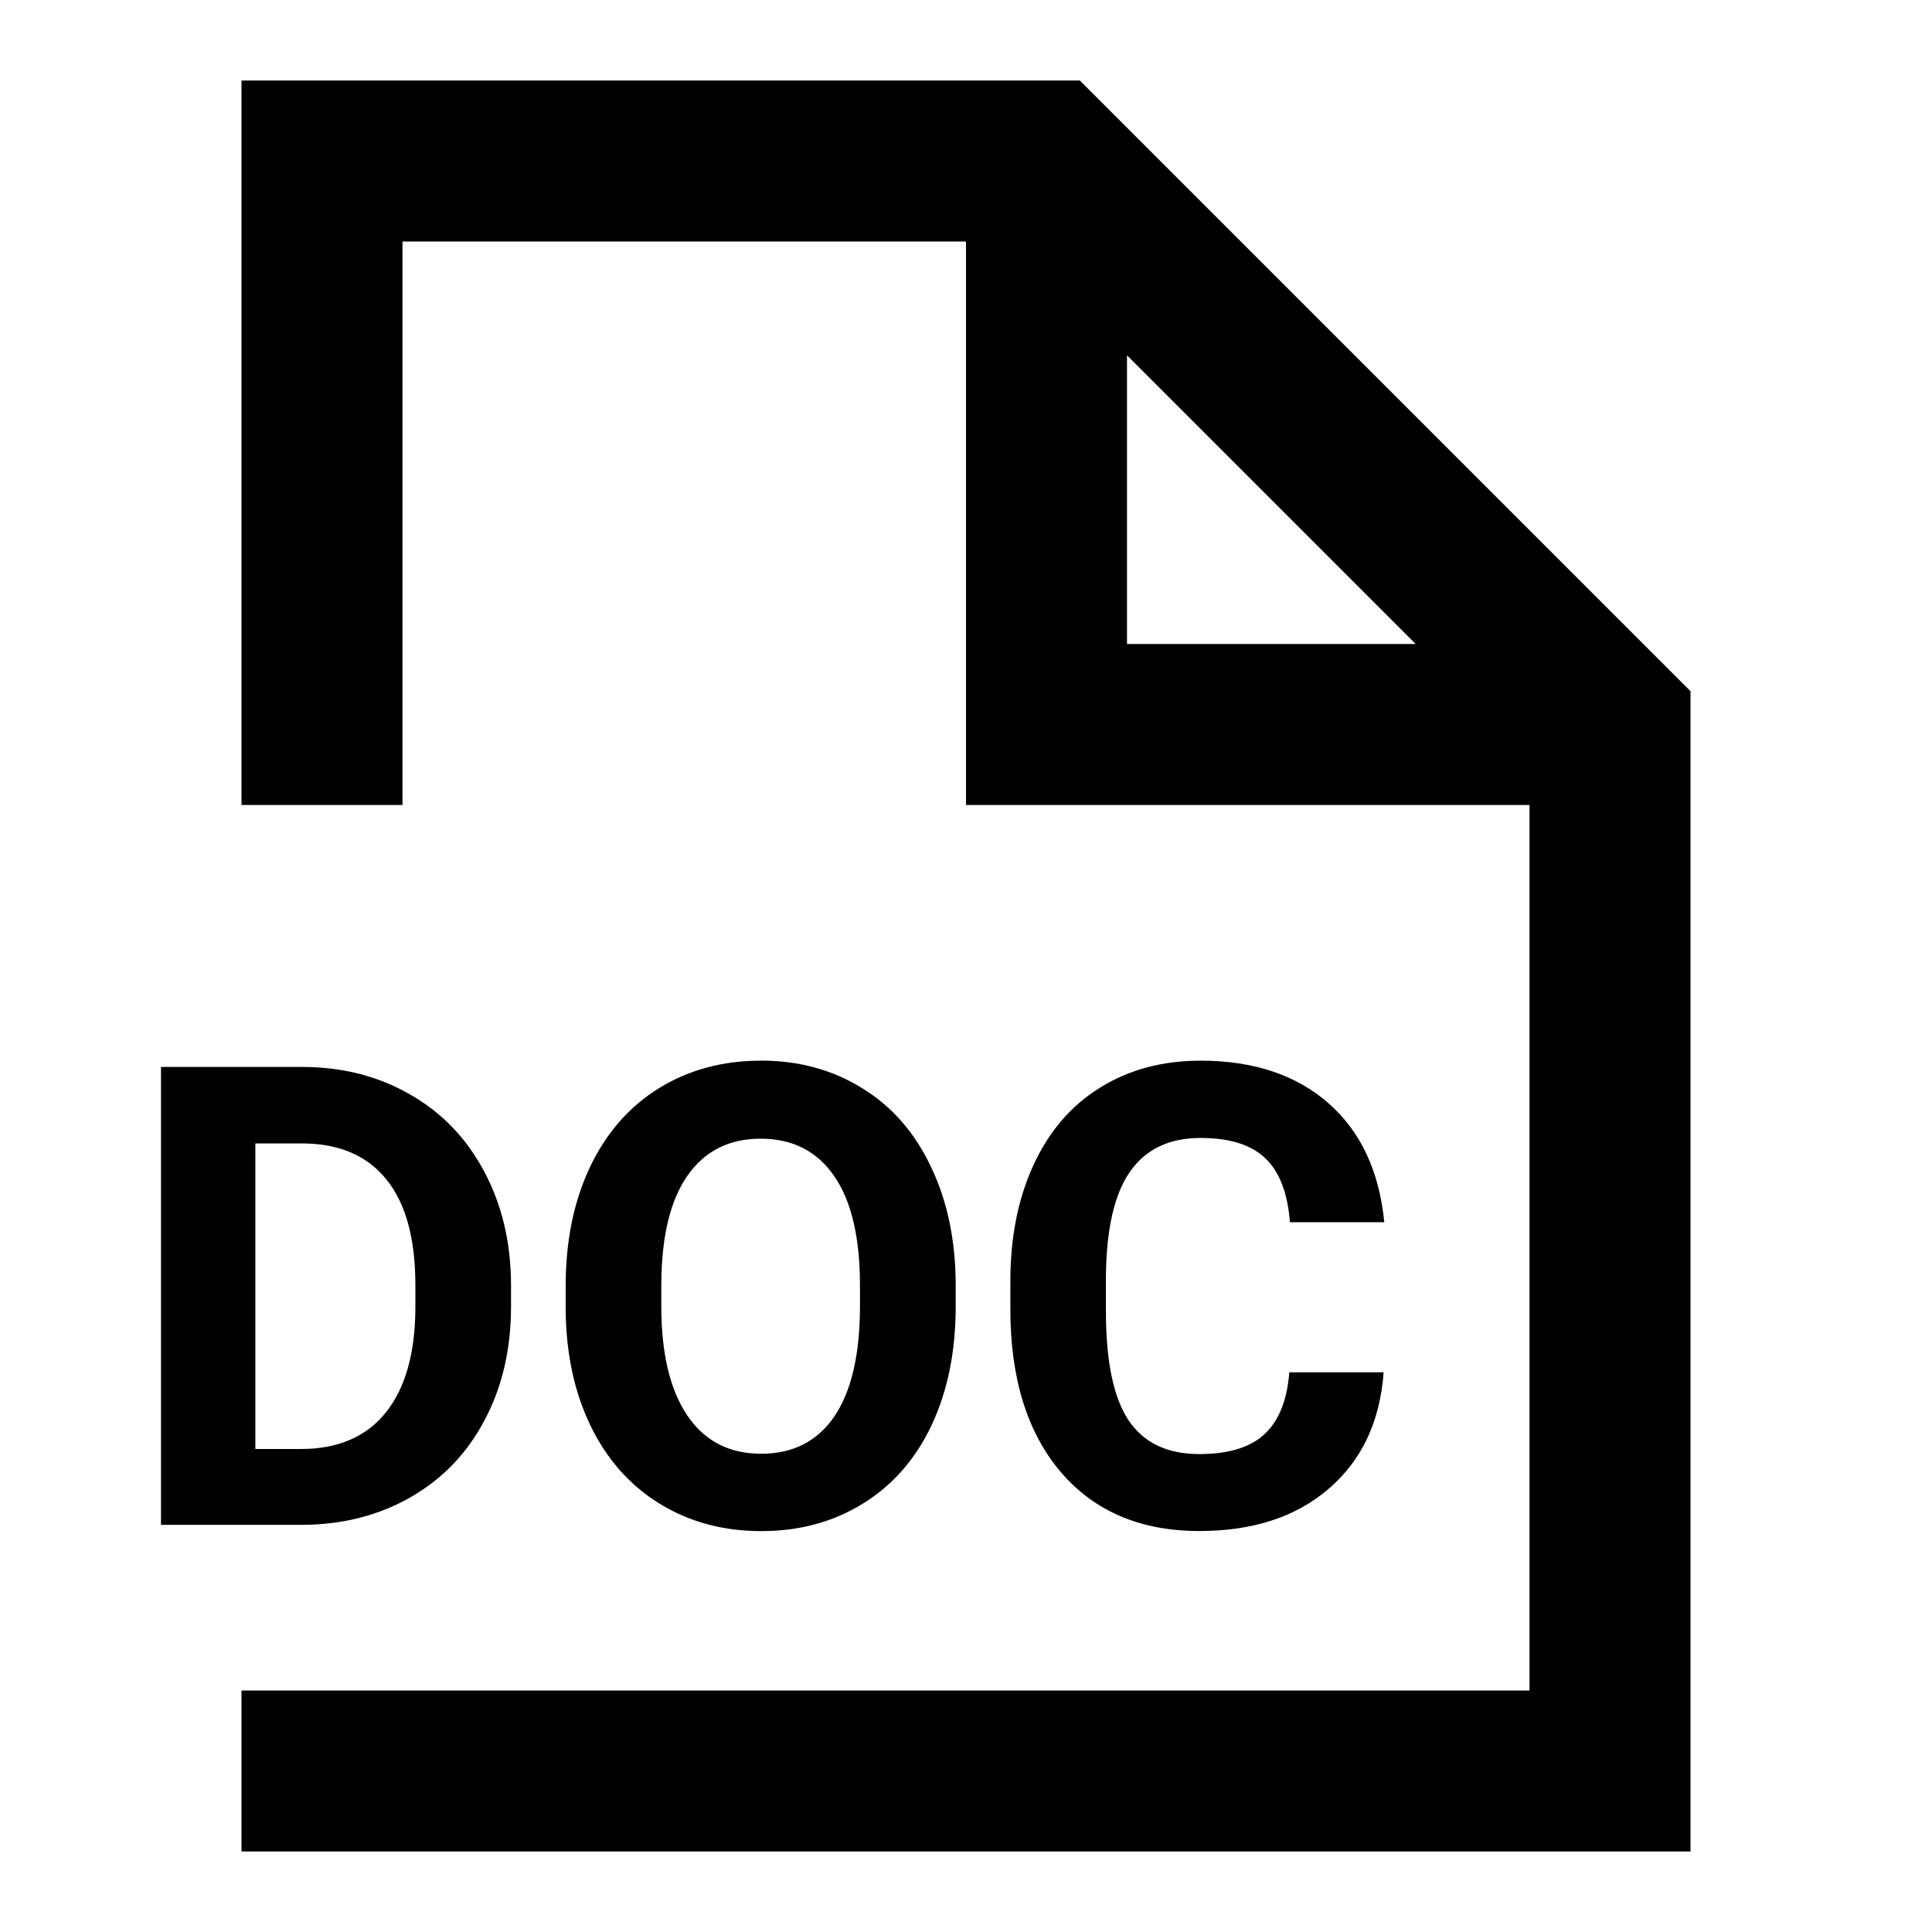 <?xml version="1.0" encoding="UTF-8"?>
<svg width="24" height="24" version="1.1" viewBox="0 0 24 24" xmlns="http://www.w3.org/2000/svg"><path d="m3 1v9h2v-7h7v7h7v11h-16v2h18v-14.414l-7.586-7.586h-10.414zm11 3.414 3.586 3.586h-3.586v-3.586zm-4.551 8.762c-0.474 0-0.896 0.115-1.266 0.344-0.367 0.227-0.652 0.553-0.855 0.98-0.201 0.424-0.301 0.917-0.301 1.477v0.281c0.003 0.547 0.105 1.031 0.309 1.453 0.203 0.419 0.49 0.742 0.859 0.969 0.37 0.227 0.79 0.34 1.262 0.34 0.477 0 0.898-0.115 1.266-0.344 0.37-0.229 0.654-0.555 0.852-0.977 0.198-0.422 0.297-0.913 0.297-1.473v-0.254c0-0.557-0.102-1.048-0.305-1.473-0.201-0.427-0.486-0.754-0.855-0.98-0.367-0.229-0.788-0.344-1.262-0.344zm5.465 0c-0.474 0-0.891 0.112-1.25 0.336-0.357 0.221-0.632 0.54-0.824 0.957-0.193 0.417-0.289 0.898-0.289 1.445v0.348c0 0.857 0.208 1.531 0.625 2.023 0.419 0.49 0.993 0.734 1.723 0.734 0.667 0 1.203-0.176 1.609-0.527 0.409-0.352 0.635-0.833 0.68-1.445h-1.172c-0.026 0.346-0.129 0.603-0.309 0.77-0.177 0.164-0.447 0.246-0.809 0.246-0.401 0-0.695-0.142-0.883-0.426-0.185-0.284-0.277-0.733-0.277-1.348v-0.43c0.005-0.589 0.104-1.022 0.297-1.301 0.195-0.281 0.488-0.422 0.879-0.422 0.359 0 0.626 0.083 0.801 0.25 0.177 0.164 0.28 0.43 0.309 0.797h1.172c-0.062-0.635-0.294-1.129-0.695-1.48s-0.93-0.527-1.586-0.527zm-12.914 0.078v5.688h1.762c0.497-0.003 0.944-0.117 1.34-0.344 0.396-0.227 0.702-0.546 0.918-0.957 0.219-0.411 0.328-0.882 0.328-1.41v-0.262c0-0.529-0.111-1-0.332-1.414-0.221-0.417-0.53-0.737-0.926-0.961-0.393-0.227-0.84-0.34-1.34-0.34h-1.75zm7.449 0.891c0.396 0 0.701 0.155 0.914 0.465 0.214 0.31 0.32 0.763 0.32 1.359v0.277c-0.003 0.591-0.109 1.042-0.32 1.352-0.211 0.307-0.513 0.461-0.906 0.461-0.401 0-0.708-0.16-0.922-0.48-0.214-0.32-0.32-0.771-0.32-1.352v-0.277c0.003-0.591 0.111-1.039 0.324-1.344 0.214-0.307 0.517-0.461 0.91-0.461zm-6.277 0.059h0.578c0.461 0 0.811 0.15 1.051 0.449 0.24 0.297 0.359 0.734 0.359 1.312v0.301c-0.005 0.557-0.129 0.986-0.371 1.285s-0.592 0.449-1.051 0.449h-0.566v-3.797z"/></svg>
